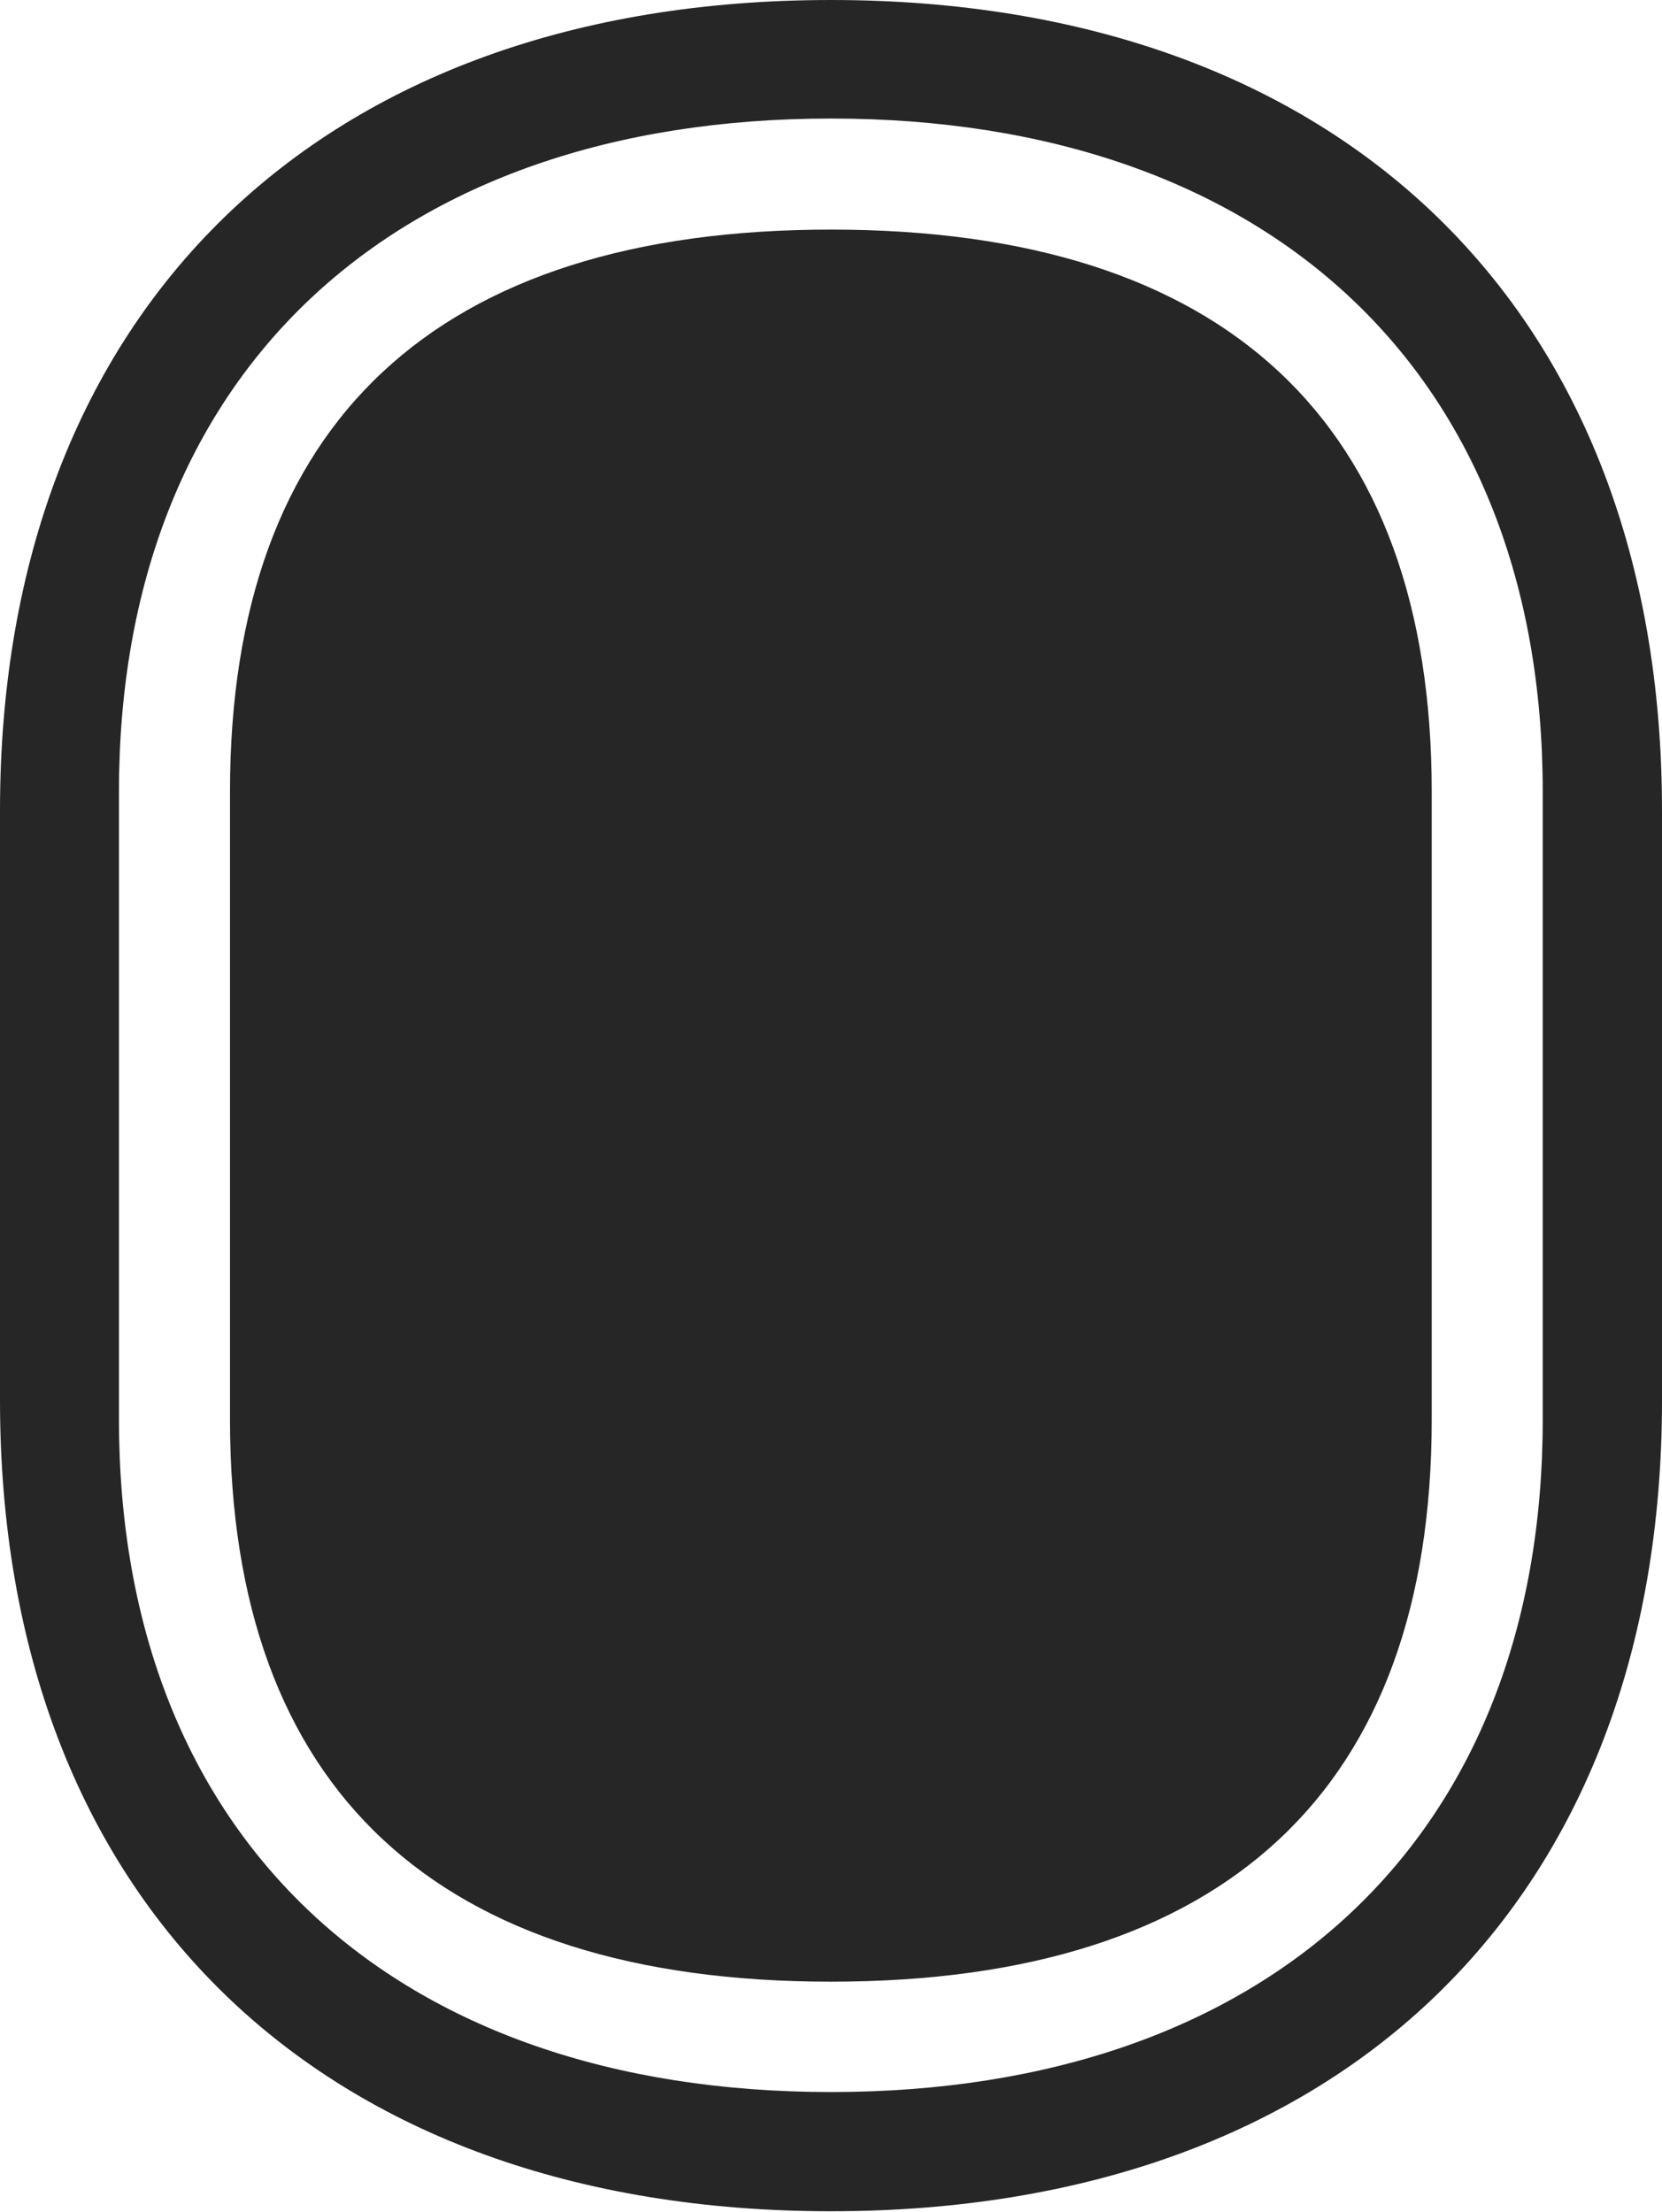 <?xml version="1.0" encoding="UTF-8"?>
<!--Generator: Apple Native CoreSVG 232.5-->
<!DOCTYPE svg
PUBLIC "-//W3C//DTD SVG 1.1//EN"
       "http://www.w3.org/Graphics/SVG/1.1/DTD/svg11.dtd">
<svg version="1.1" xmlns="http://www.w3.org/2000/svg" xmlns:xlink="http://www.w3.org/1999/xlink" width="85.183" height="113.372">
 <g>
  <rect height="113.372" opacity="0" width="85.183" x="0" y="0"/>
  <path d="M42.591 0C16.468 0 0 15.841 0 41.542L0 71.766C0 97.482 16.468 113.323 42.591 113.323C68.7 113.323 85.183 97.482 85.183 71.766L85.183 41.542C85.183 15.841 68.7 0 42.591 0ZM42.591 6.075C65.019 6.075 79.07 19.129 79.07 40.577L79.07 72.746C79.07 94.194 65.019 107.214 42.591 107.214C20.163 107.214 6.097 94.194 6.097 72.746L6.097 40.577C6.097 19.129 20.163 6.075 42.591 6.075Z" fill="#000000" fill-opacity="0.85"/>
  <path d="M42.591 11.766C62.795 11.766 73.38 21.623 73.38 40.577L73.38 72.746C73.38 91.7 62.795 101.558 42.591 101.558C22.388 101.558 11.788 91.7 11.788 72.746L11.788 40.577C11.788 21.623 22.388 11.766 42.591 11.766Z" fill="#000000" fill-opacity="0.85"/>
 </g>
</svg>
